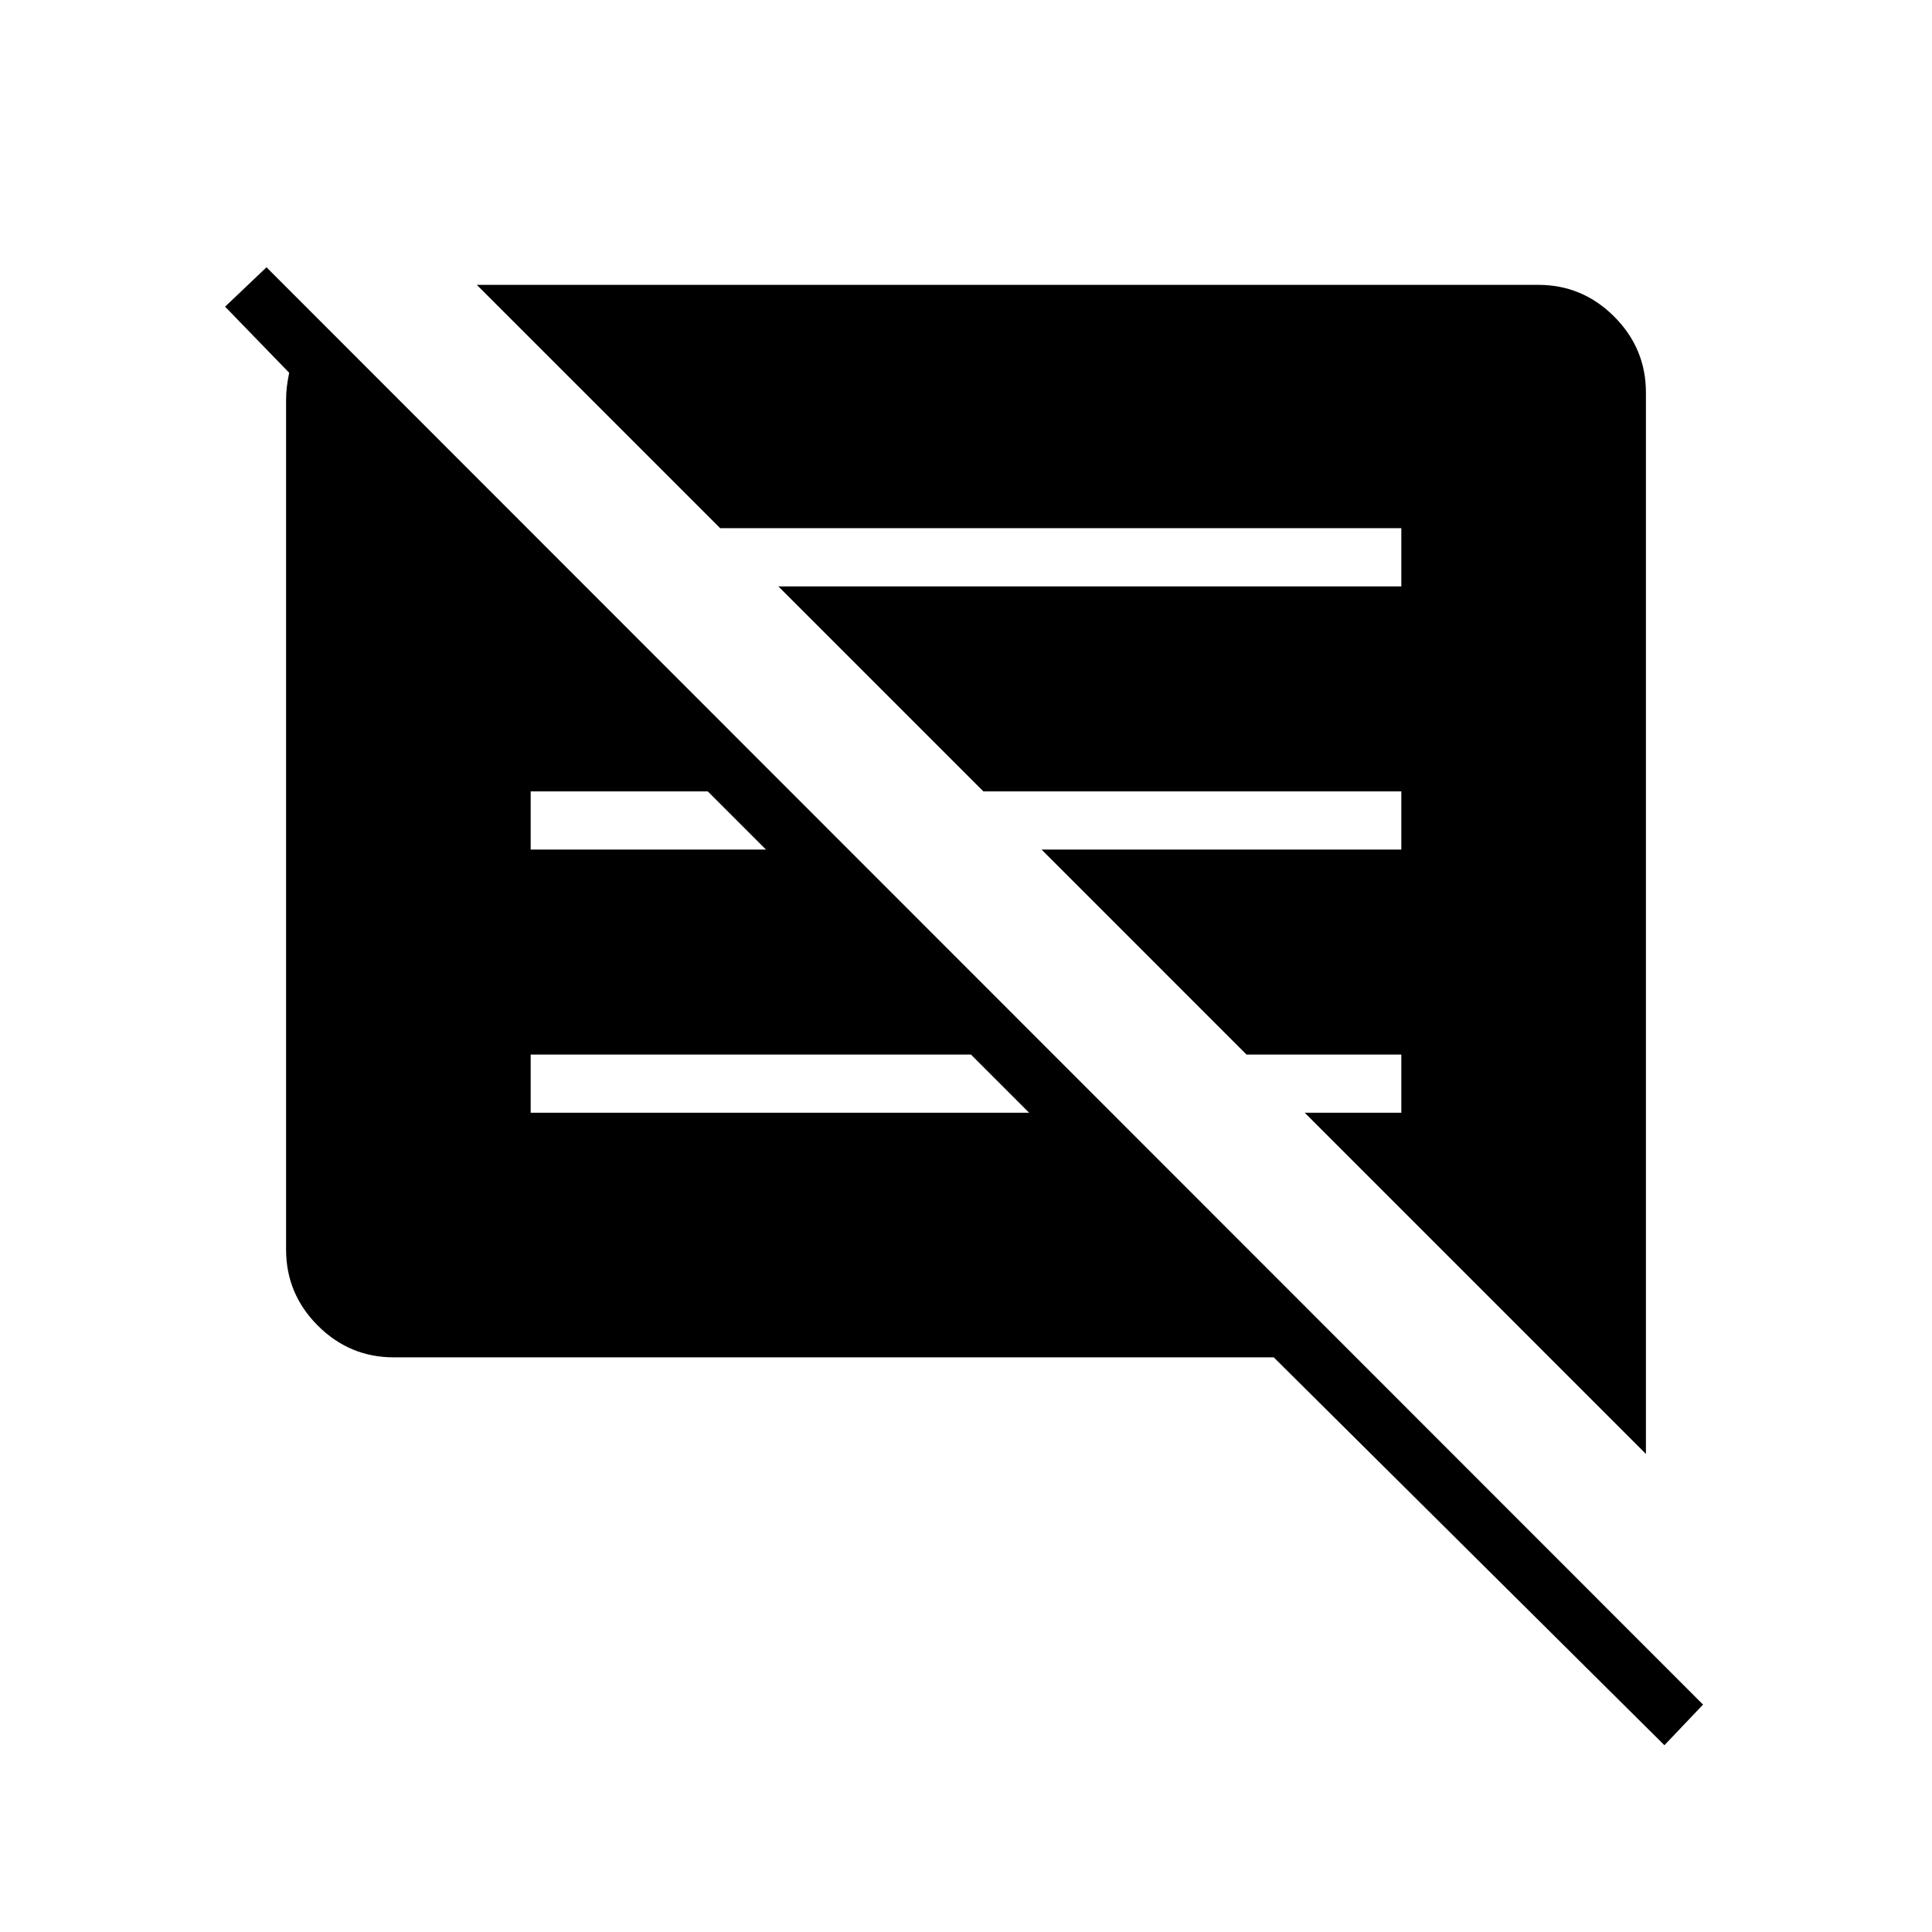 <svg xmlns="http://www.w3.org/2000/svg" height="20" viewBox="0 -960 960 960" width="20"><path d="M827.04-92.81 632.92-285.54H195.69q-22 0-37.77-15.77-15.77-15.77-15.77-37.77v-421.84q0-3.85.39-6.93.38-3.07 1.15-6.92l-31.84-32.85 20.57-19.57L846.23-113l-19.19 20.19Zm-9.19-144.73L648.31-407.08h48V-436h-76.93L517.54-537.85h178.77v-28.92H488.62L386.77-668.62h309.54v-28.92H357.85L236.92-818.46h527.39q22 0 37.77 15.77 15.77 15.77 15.77 37.77v527.38ZM263.69-407.08h247.69L482.46-436H263.69v28.92Zm0-130.77h116.93l-28.93-28.92h-88v28.92Z"/></svg>